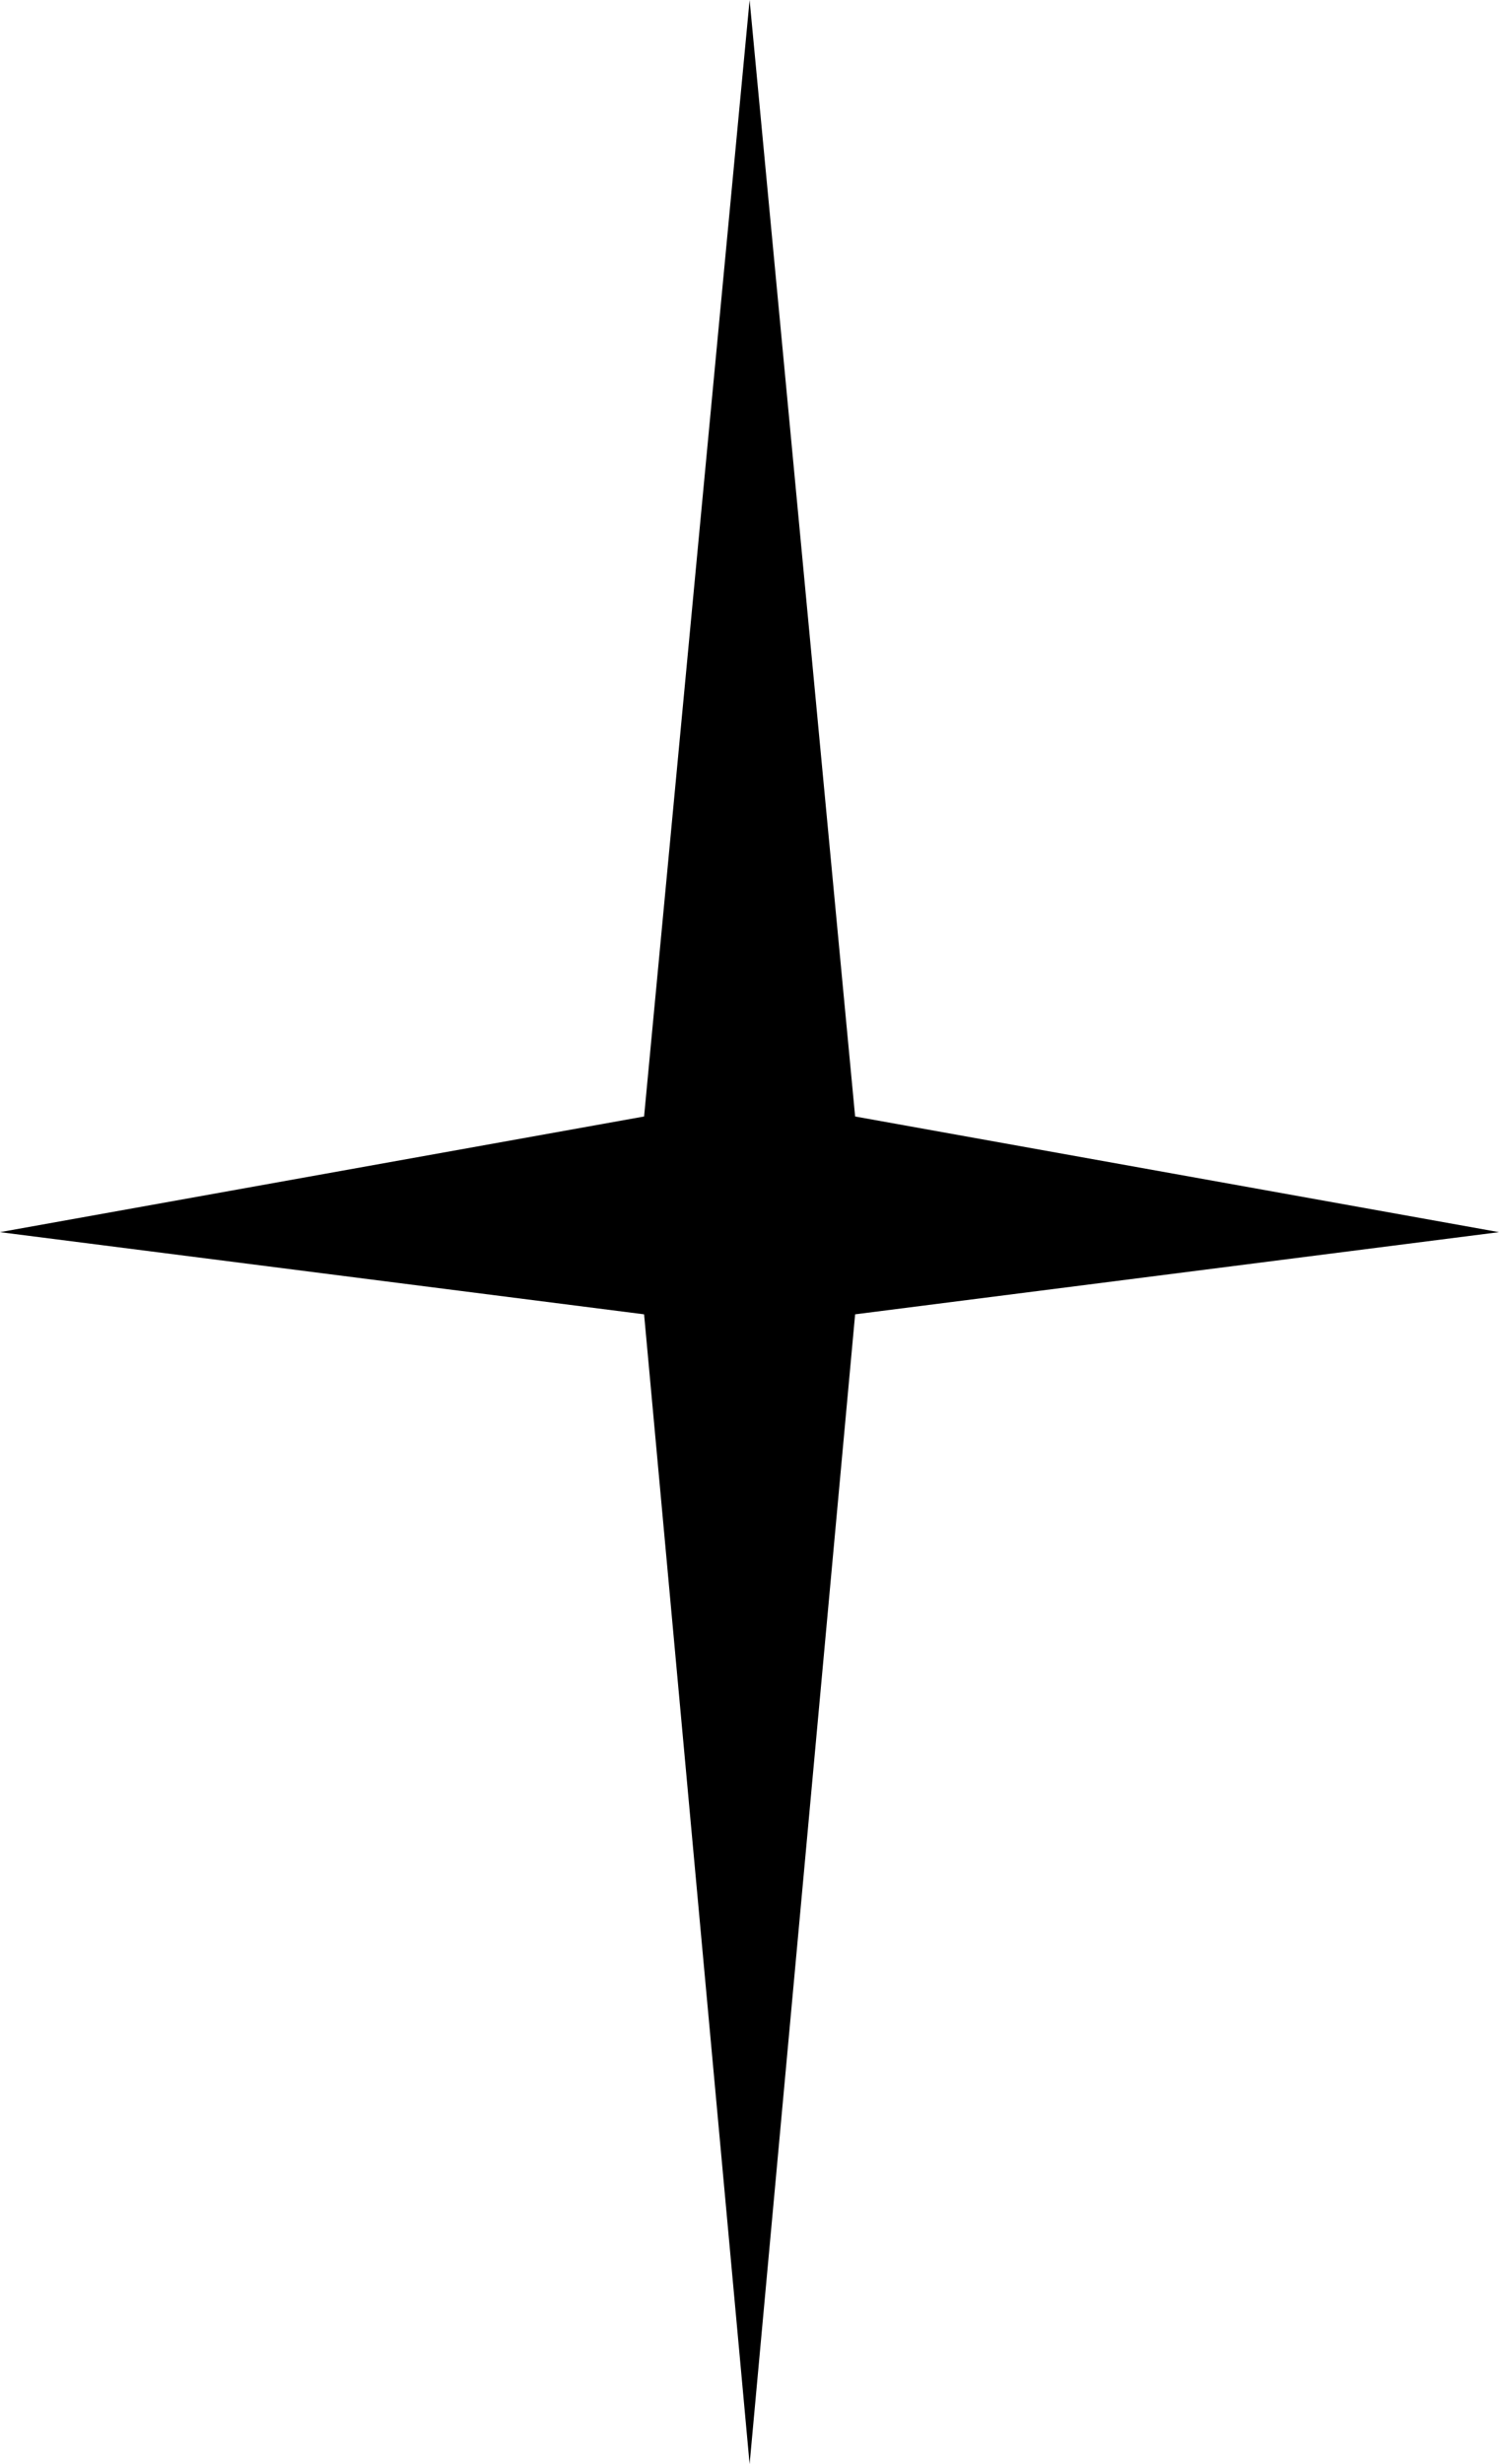 <svg width="28" height="46" viewBox="0 0 28 46" fill="none" xmlns="http://www.w3.org/2000/svg">
<path d="M28 23.002L15.973 24.536L14.002 46L12.031 24.536L0 23.002L12.031 20.843L14.002 0L15.973 20.843L28 23.002Z" fill="black"/>
</svg>
